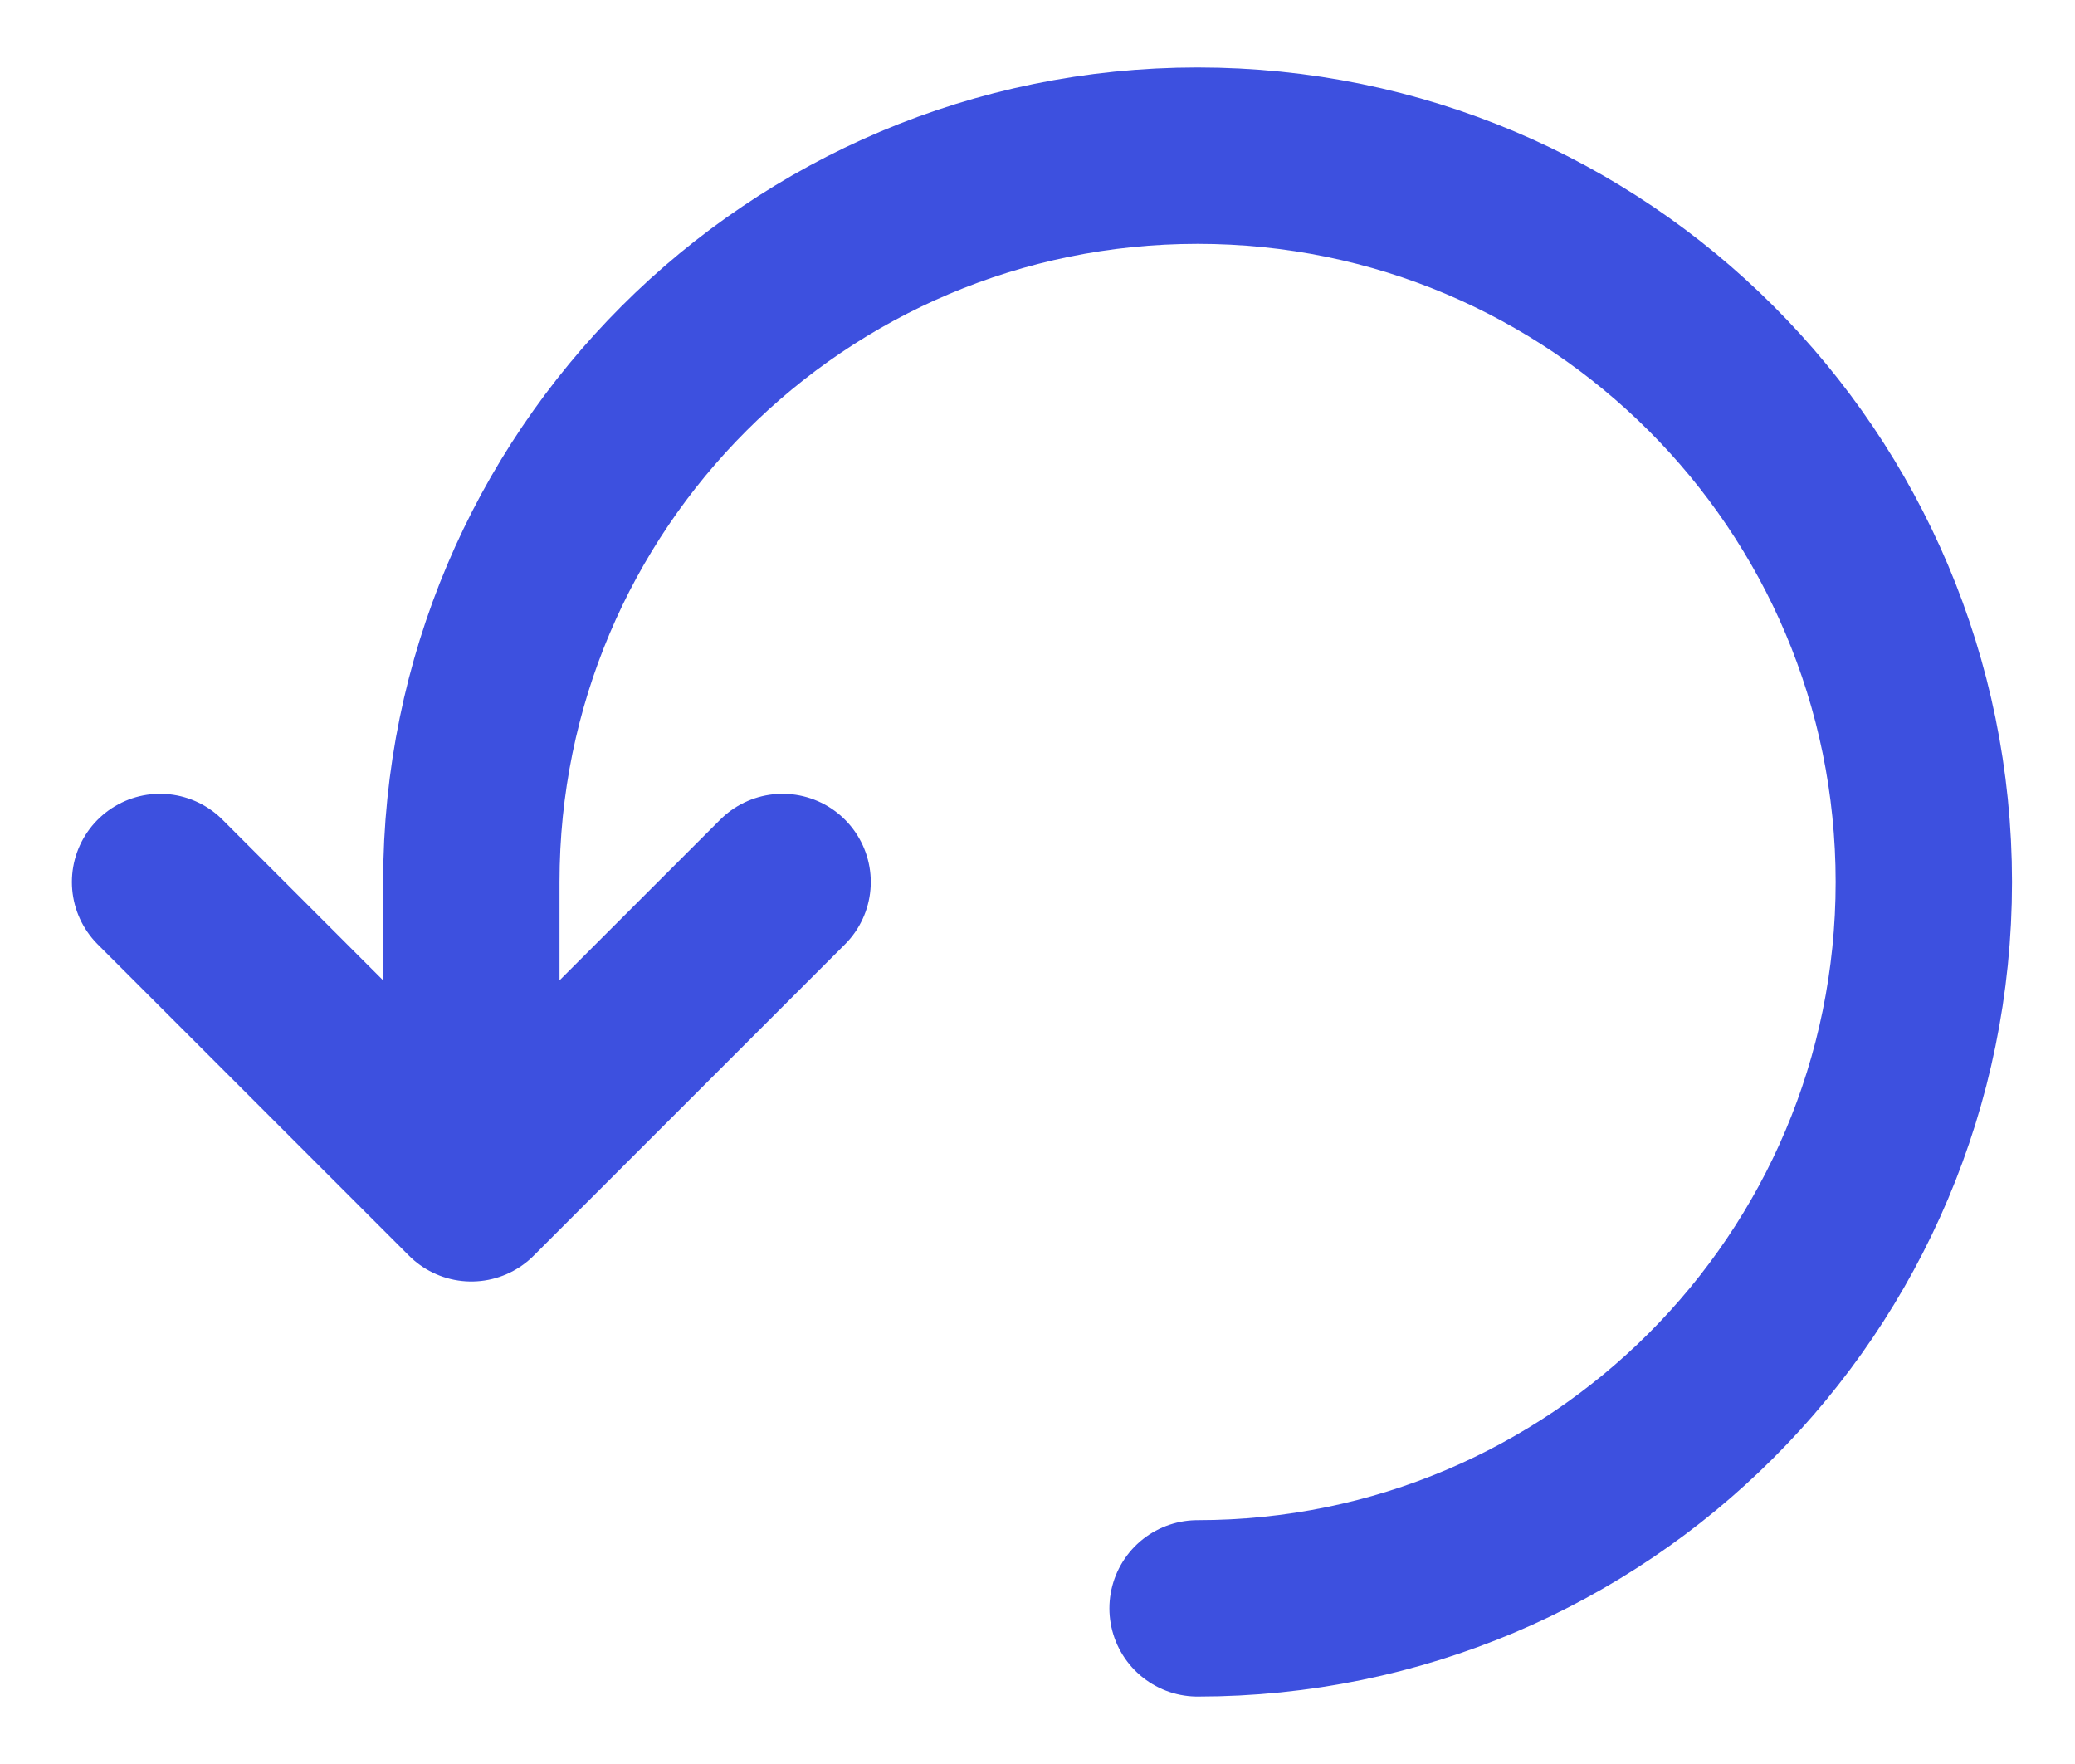 <svg width="20" height="17" viewBox="0 0 20 17" fill="none" xmlns="http://www.w3.org/2000/svg">
<path d="M11.543 15.5C15.409 15.5 18.543 12.366 18.543 8.5C18.543 4.634 15.409 1.5 11.543 1.5C7.677 1.5 4.543 4.634 4.543 8.5L4.543 11.5M4.543 11.5L1.543 8.5M4.543 11.5L7.543 8.5" stroke="#3D50DF" stroke-width="1.7" stroke-linecap="round" stroke-linejoin="round"/>
</svg>
